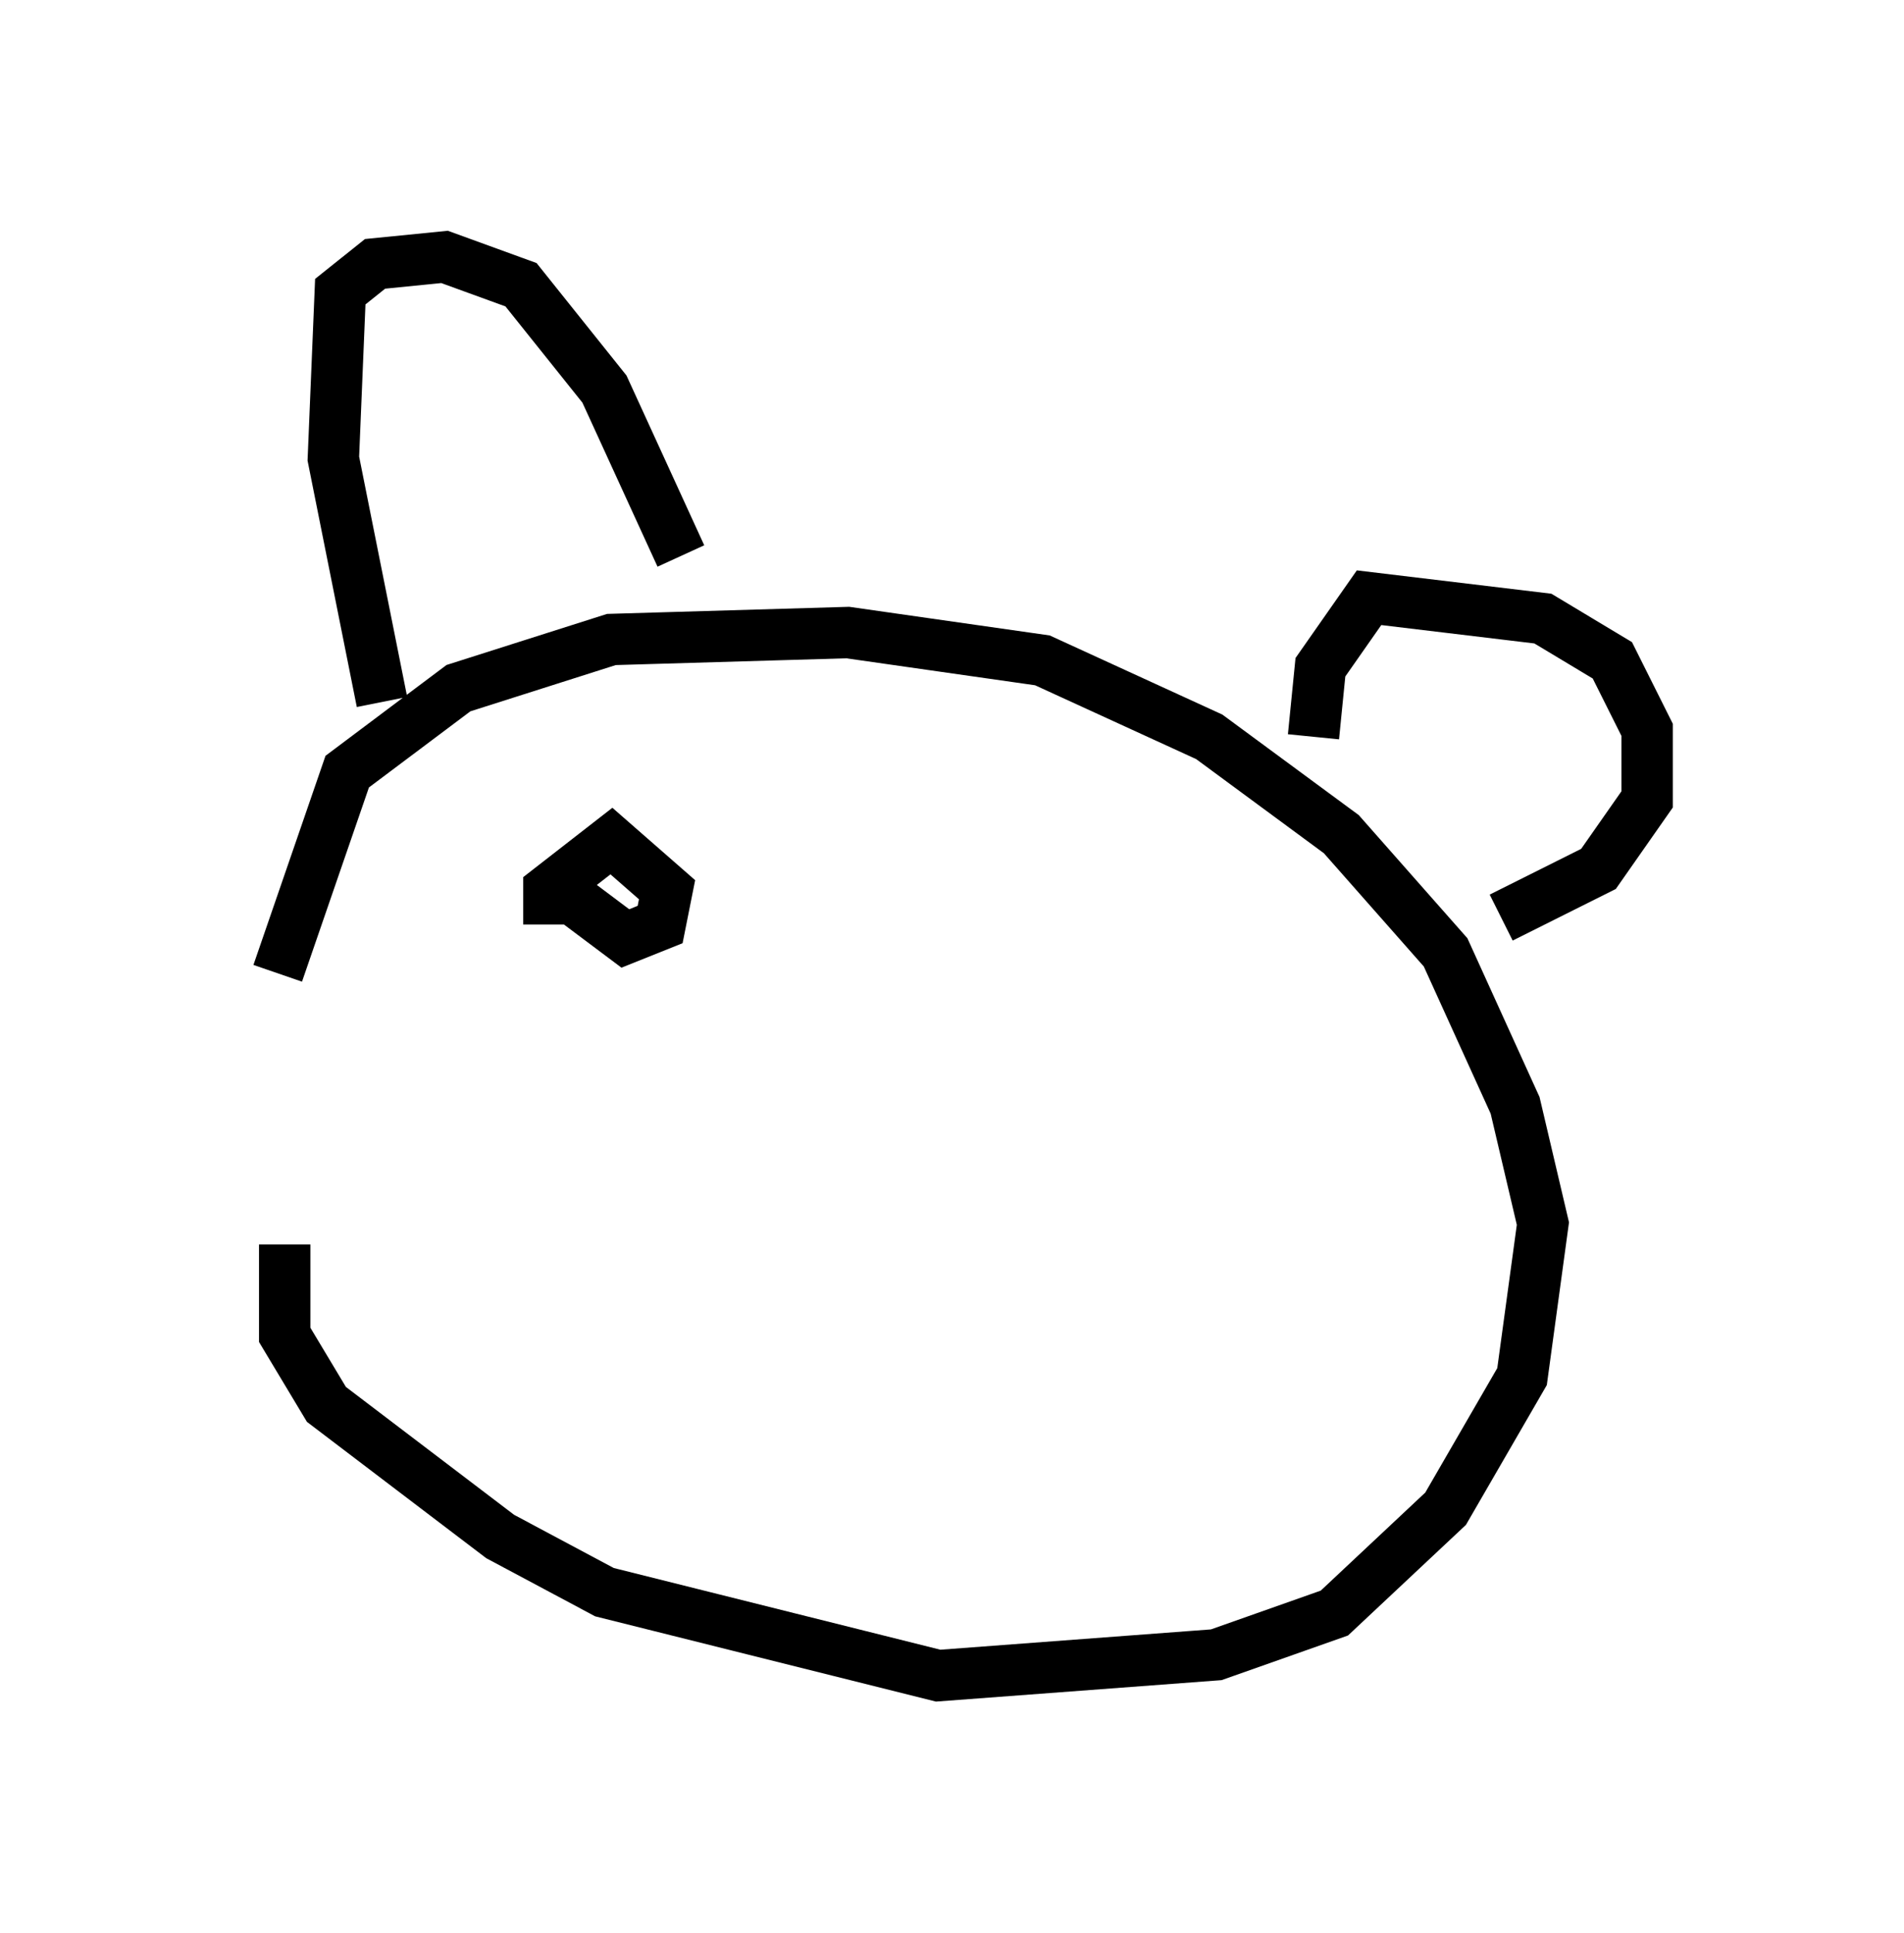 <?xml version="1.0" encoding="utf-8" ?>
<svg baseProfile="full" height="37.605" version="1.1" width="37.063" xmlns="http://www.w3.org/2000/svg" xmlns:ev="http://www.w3.org/2001/xml-events" xmlns:xlink="http://www.w3.org/1999/xlink"><defs /><rect fill="white" height="37.605" width="37.063" x="0" y="0" /><path d="M5, 25.839 m0.406, -6.901 l1.353, -3.924 2.165, -1.624 l2.977, -0.947 4.601, -0.135 l3.789, 0.541 3.248, 1.488 l2.571, 1.894 2.03, 2.3 l1.353, 2.977 0.541, 2.3 l-0.406, 2.977 -1.488, 2.571 l-2.165, 2.03 -2.3, 0.812 l-5.413, 0.406 -6.495, -1.624 l-2.03, -1.083 -3.383, -2.571 l-0.812, -1.353 0.0, -1.759 m1.894, -10.555 l-0.947, -4.736 0.135, -3.248 l0.677, -0.541 1.353, -0.135 l1.488, 0.541 1.624, 2.03 l1.488, 3.248 m12.314, 3.518 l0.135, -1.353 0.947, -1.353 l3.383, 0.406 1.353, 0.812 l0.677, 1.353 0.0, 1.353 l-0.947, 1.353 -1.894, 0.947 m-18.538, 0.135 l0.0, -0.677 1.218, -0.947 l1.083, 0.947 -0.135, 0.677 l-0.677, 0.271 -1.083, -0.812 " fill="none" stroke="black" stroke-width="1" /></svg>